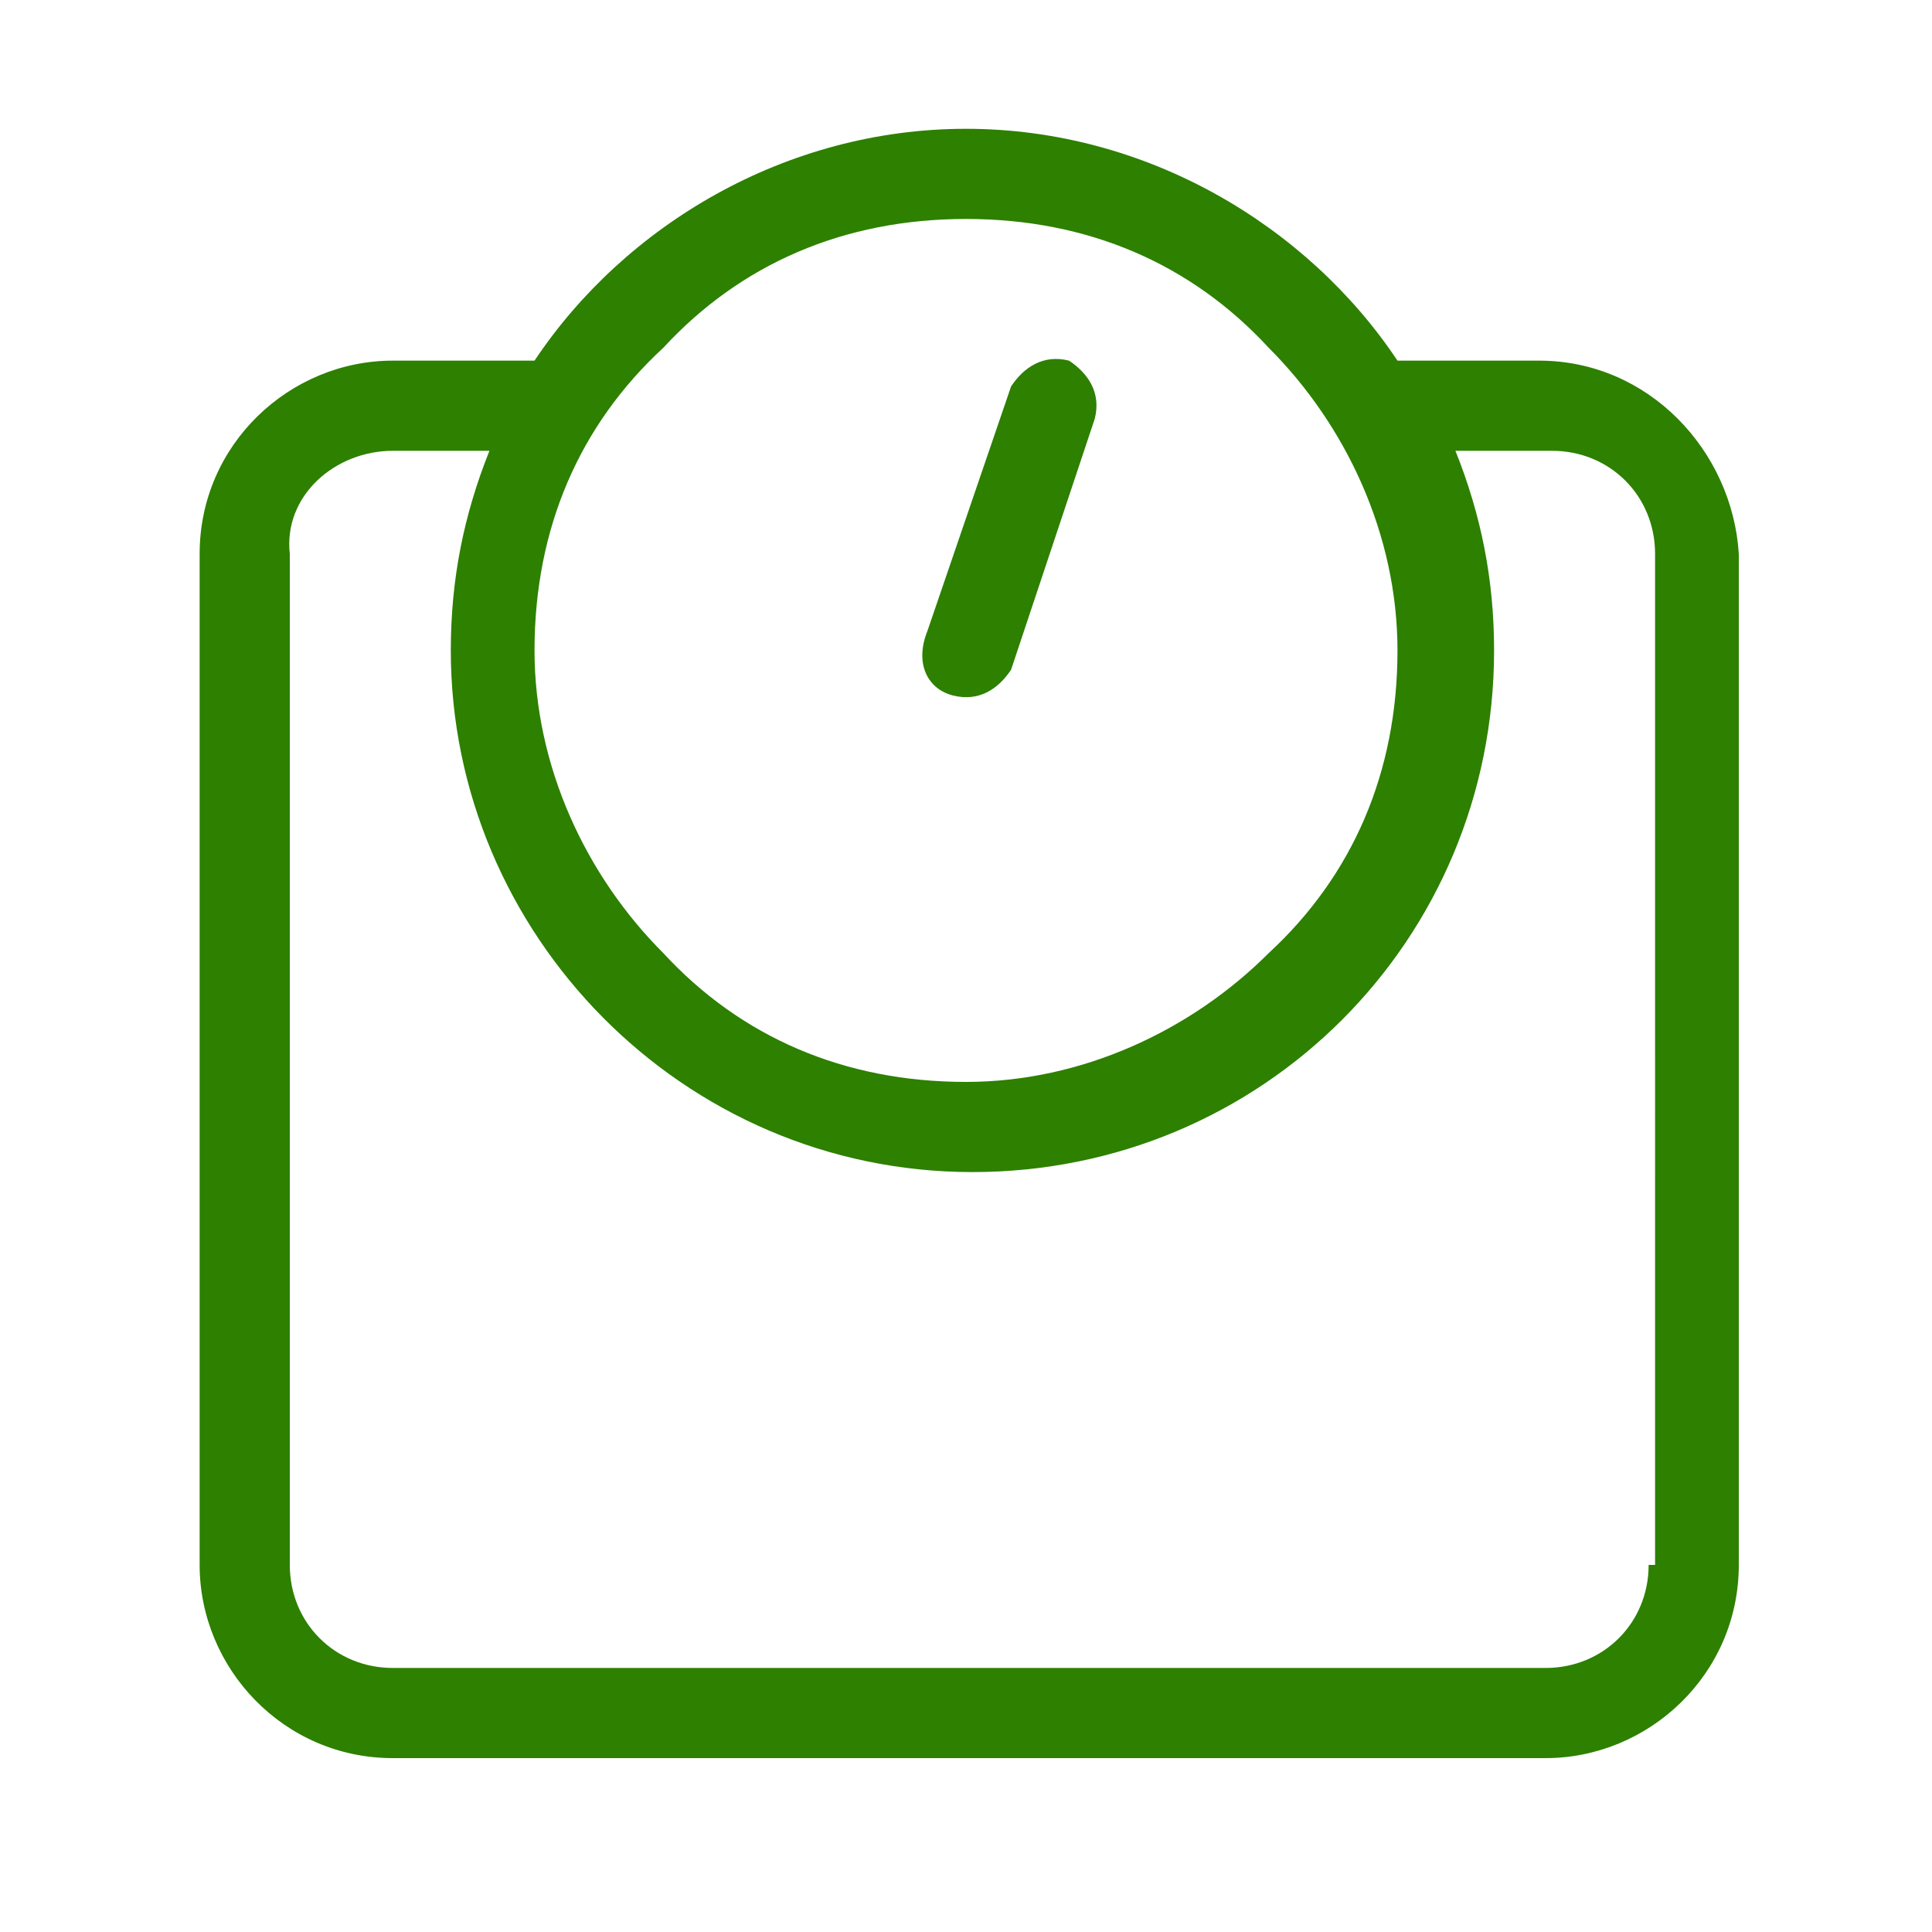 <?xml version="1.0" encoding="utf-8"?>
<!-- Generator: Adobe Illustrator 22.1.0, SVG Export Plug-In . SVG Version: 6.00 Build 0)  -->
<svg version="1.1" id="Layer_1" xmlns="http://www.w3.org/2000/svg" xmlns:xlink="http://www.w3.org/1999/xlink" x="0px" y="0px"
	 viewBox="0 0 30 30" style="enable-background:new 0 0 30 30;" xml:space="preserve">
<style type="text/css">
	.st0{fill:#2D8000;}
</style>
<title>Group 5</title>
<desc>Created with Sketch.</desc>
<g id="Health-Records">
	<g id="HW-HR-all-records" transform="translate(-991, -268)">
		<g id="Group-2" transform="translate(991, 266)">
			<g id="Group-5" transform="translate(0, 2)">
				<path id="Fill-1" class="st0" d="M25.6,24.3c0,0.9-0.7,1.6-1.6,1.6H6.1c-0.9,0-1.6-0.7-1.6-1.6V8.6C4.4,7.7,5.2,7,6.1,7h1.5
					c-0.4,1-0.6,2-0.6,3.1c0,4.4,3.6,8.1,8.1,8.1c4.5,0,8.1-3.6,8.1-8.1c0-1.1-0.2-2.1-0.6-3.1h1.5c0.9,0,1.6,0.7,1.6,1.6V24.3z
					 M15,3.4c1.9,0,3.5,0.7,4.7,2c1.2,1.2,2,2.9,2,4.7c0,1.9-0.7,3.5-2,4.7c-1.2,1.2-2.9,2-4.7,2c-1.9,0-3.5-0.7-4.7-2
					c-1.2-1.2-2-2.9-2-4.7c0-1.9,0.7-3.5,2-4.7C11.5,4.1,13.1,3.4,15,3.4z M23.9,5.6h-2.2C20.3,3.5,17.8,2,15,2S9.7,3.5,8.3,5.6H6.1
					c-1.6,0-3,1.3-3,3v15.7c0,1.6,1.3,3,3,3h17.9c1.6,0,3-1.3,3-3V8.6C26.9,7,25.6,5.6,23.9,5.6z"/>
				<path id="Fill-3" class="st0" d="M14.8,10.8c0.4,0.1,0.7-0.1,0.9-0.4L17,6.5c0.1-0.4-0.1-0.7-0.4-0.9c-0.4-0.1-0.7,0.1-0.9,0.4
					l-1.3,3.8C14.2,10.3,14.4,10.7,14.8,10.8"/>
			</g>
		</g>
	</g>
</g>
</svg>
